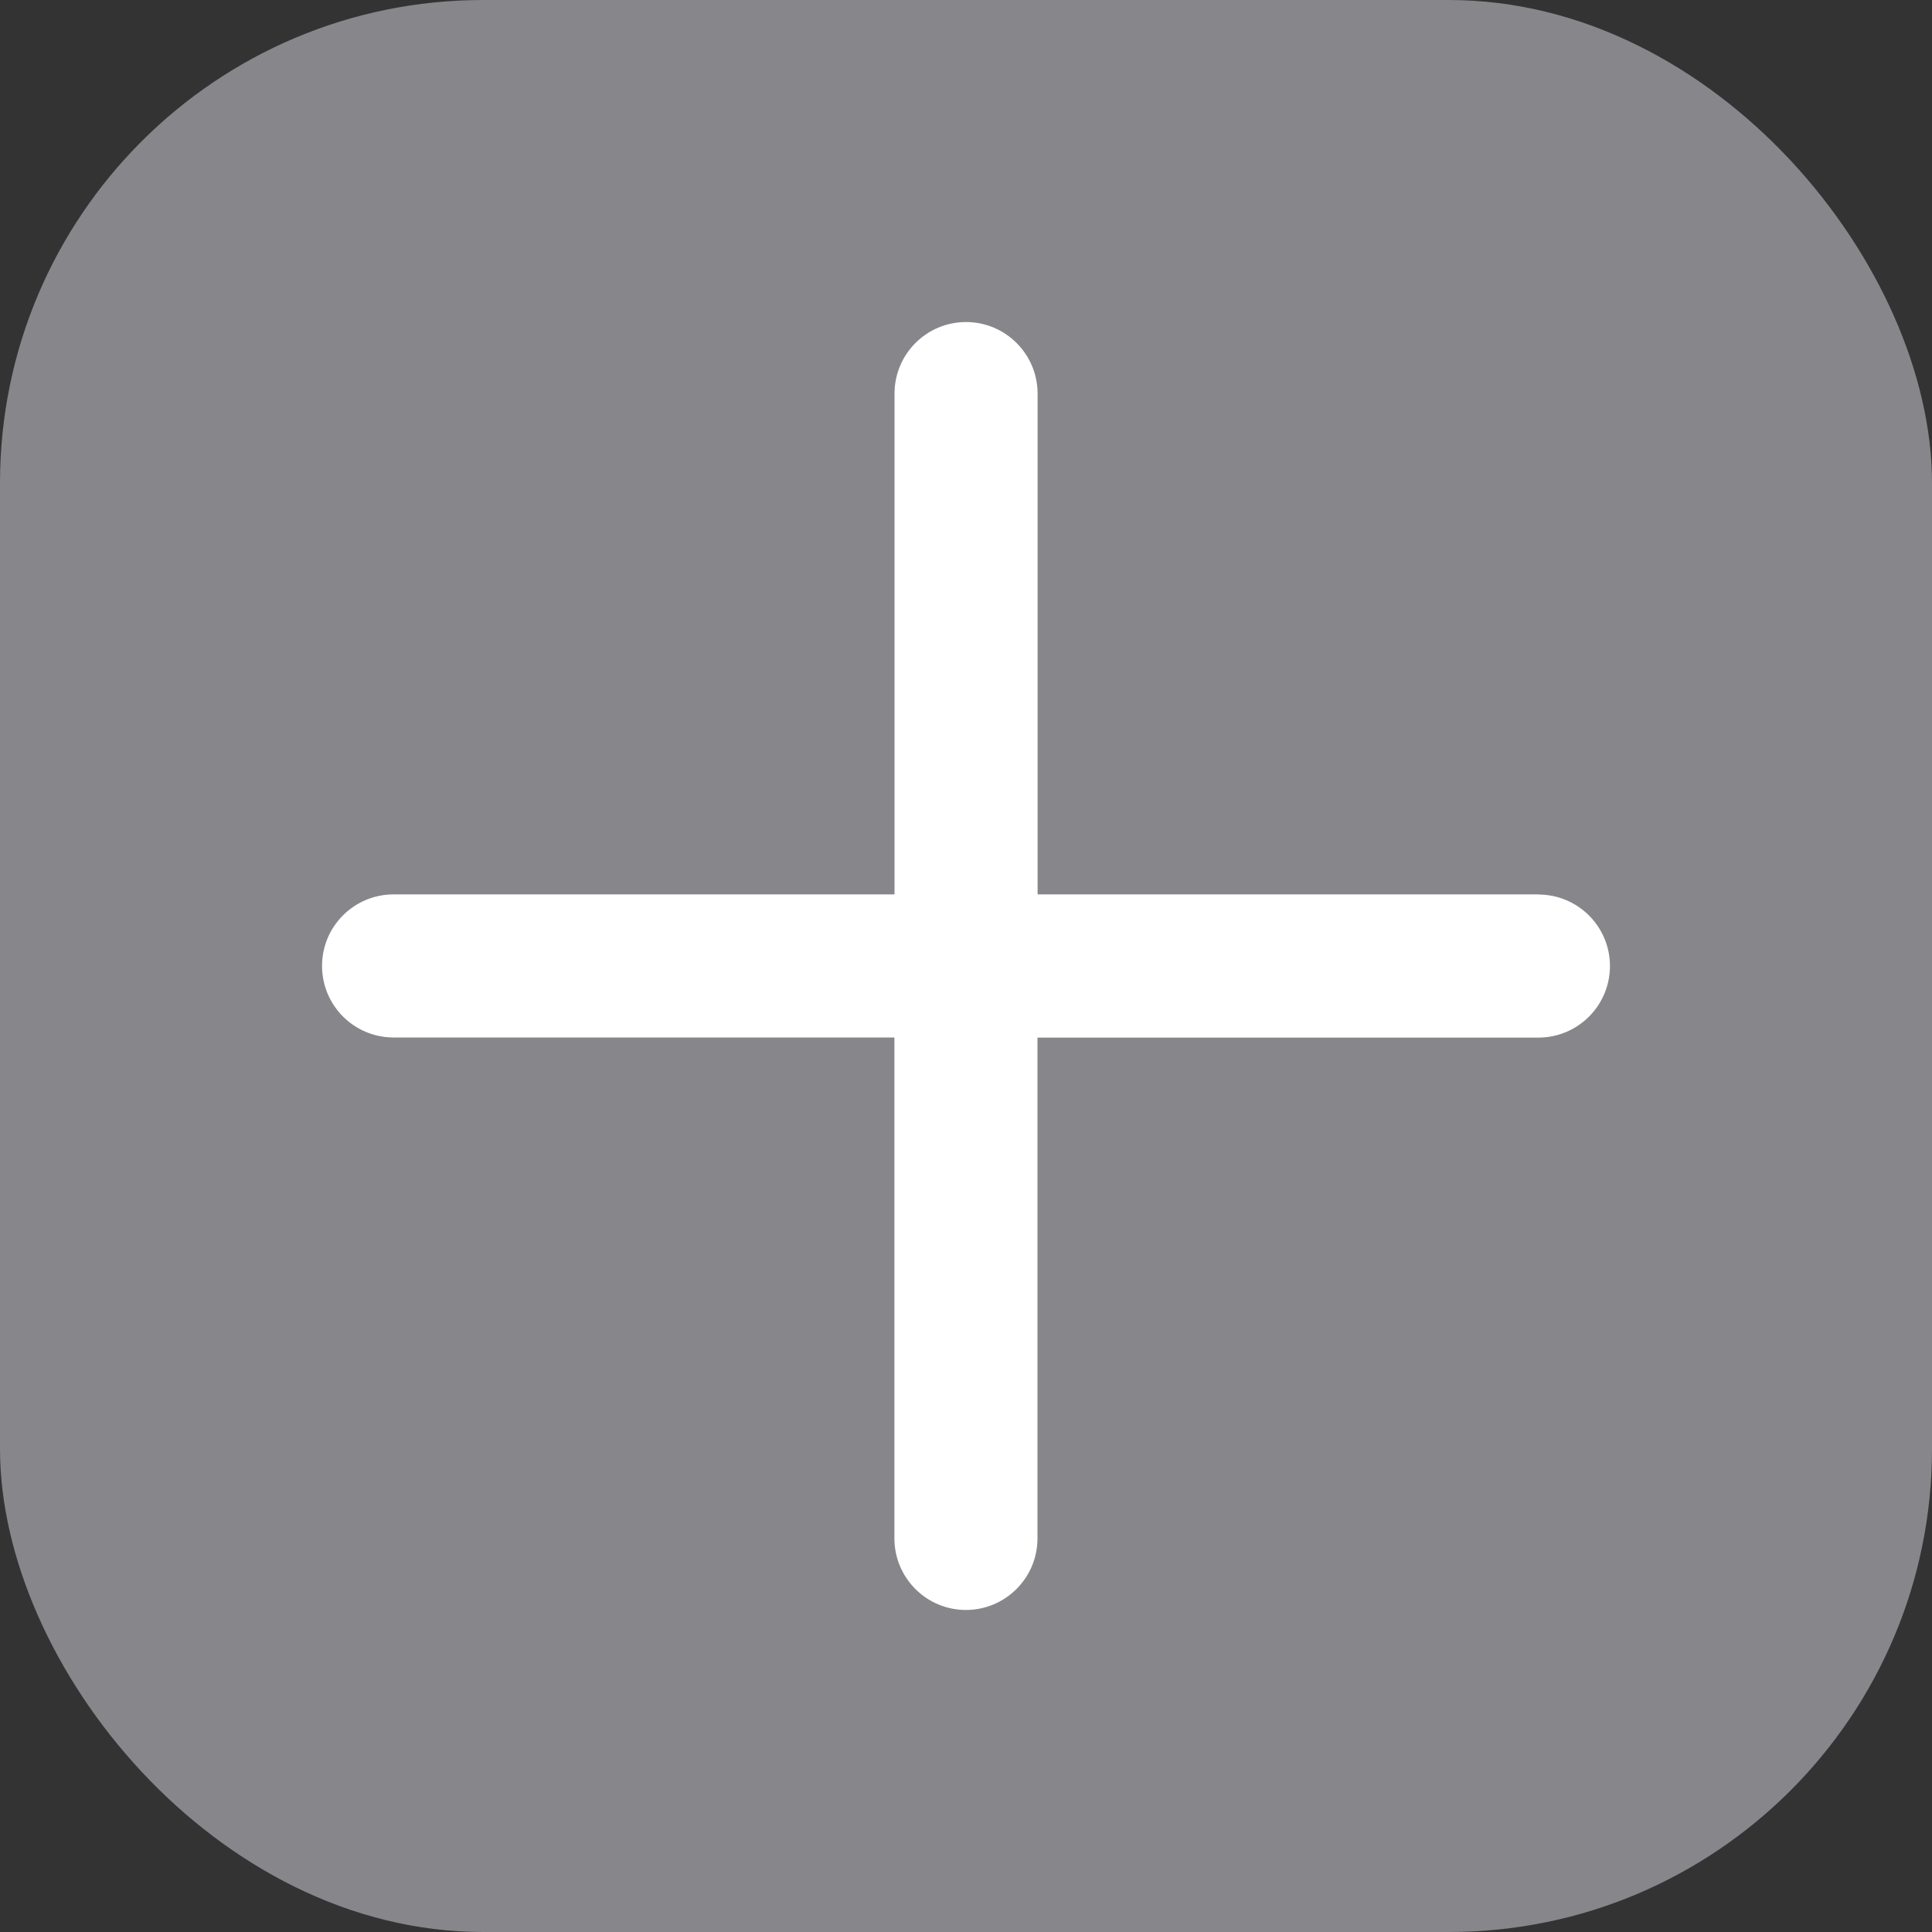 <svg xmlns="http://www.w3.org/2000/svg" width="16" height="16" viewBox="0 0 16 16">
    <rect x="0" y="0" width="16" height="16" fill="#333333" stroke="none"/>
    <g fill="none" fill-rule="evenodd">
        <g>
            <g>
                <g>
                    <g transform="translate(-32 -320) translate(16 56) translate(8 16) translate(8 248)">
                        <rect width="16" height="16" fill="#86868B" rx="4"/>
                        <g fill="#FFF" fill-rule="nonzero">
                            <path d="M10.074 4.74H5.926V.594C5.926.265 5.66 0 5.333 0c-.327 0-.592.265-.592.593V4.74H.593c-.328 0-.593.265-.593.592 0 .328.265.593.593.593H4.74v4.148c0 .327.265.593.592.593.328 0 .593-.266.593-.593V5.926h4.148c.327 0 .593-.265.593-.593 0-.327-.266-.592-.593-.592z" transform="translate(2.667 2.667)"/>
                        </g>
                    </g>
                </g>
            </g>
        </g>
    </g>
</svg>

